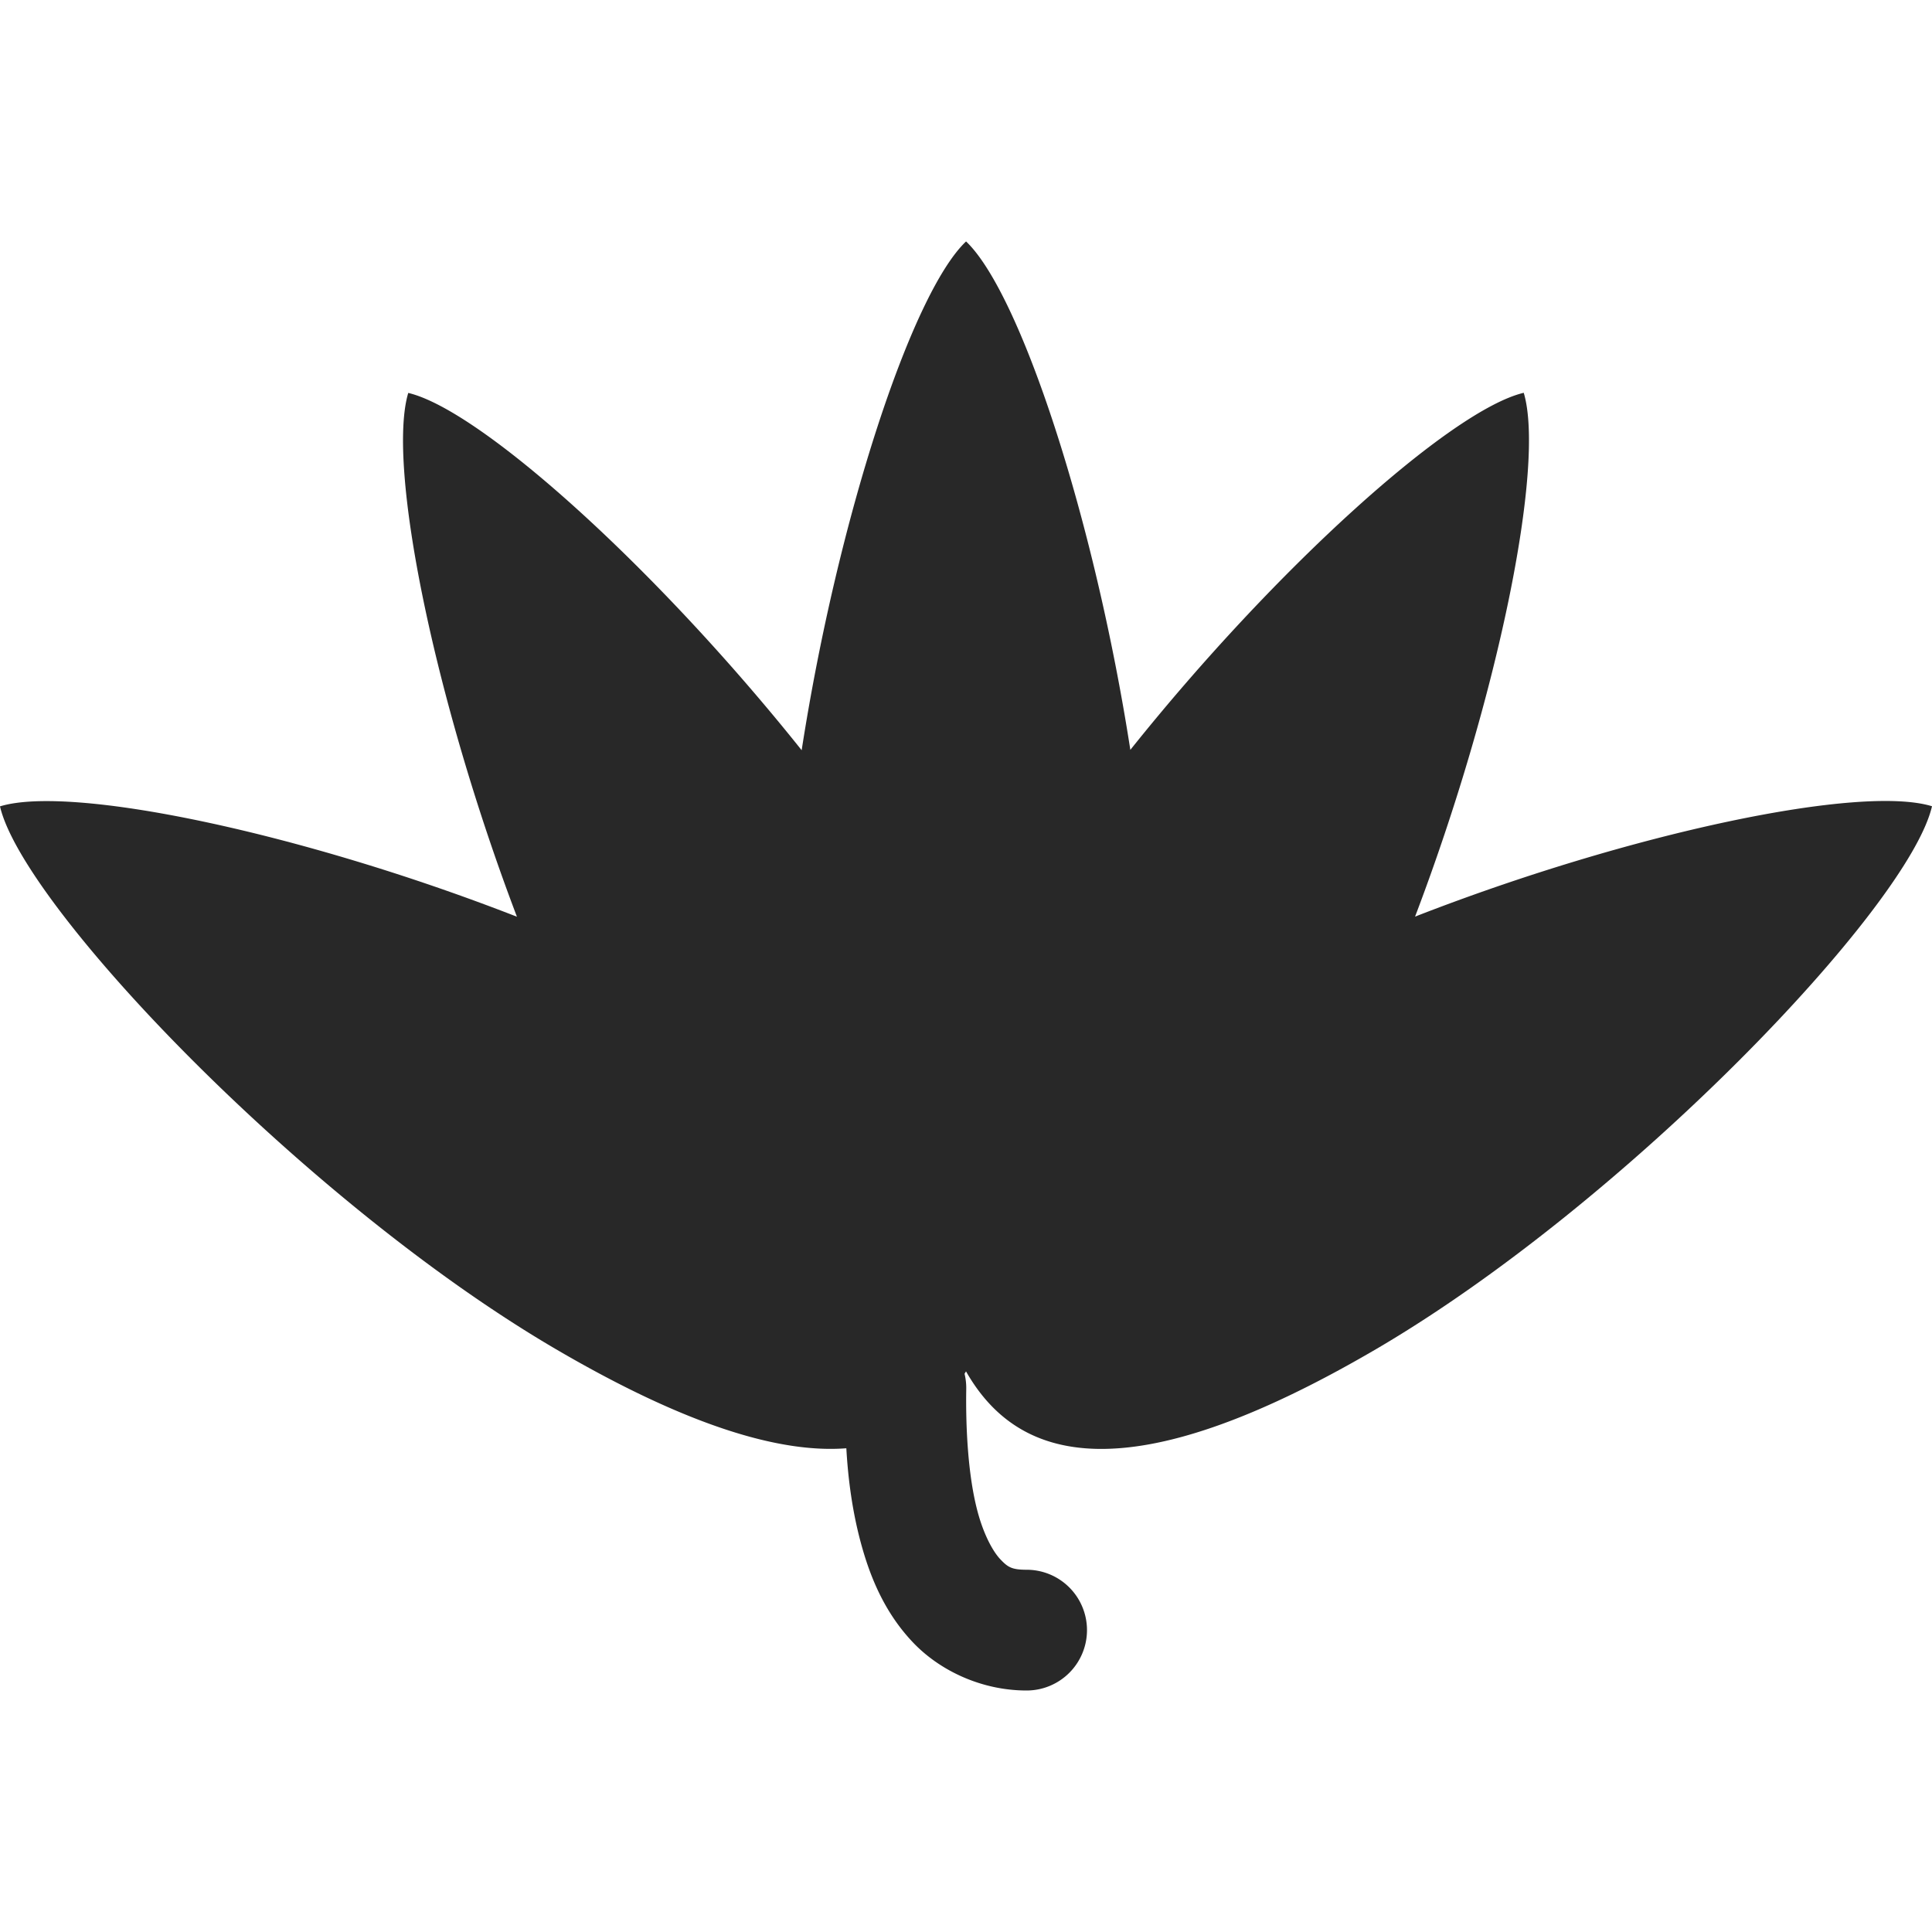 <svg width="16" height="16" version="1.1" xmlns="http://www.w3.org/2000/svg">
  <defs>
    <style id="current-color-scheme" type="text/css">.ColorScheme-Text { color:#282828; } .ColorScheme-Highlight { color:#458588; }</style>
  </defs>
  <path class="ColorScheme-Text" d="m8 2c-0.45 0.427-1.063 2.294-1.361 4.213-1.206-1.511-2.657-2.817-3.258-2.959-0.179 0.598 0.211 2.525 0.9 4.338-1.79-0.698-3.691-1.095-4.281-0.914 0.192 0.833 2.534 3.285 4.605 4.496 1.095 0.64 1.861 0.862 2.404 0.82 0.014 0.25 0.05 0.543 0.135 0.836 0.077 0.267 0.197 0.541 0.418 0.773 0.221 0.232 0.566 0.397 0.94 0.397a0.5 0.5 0 0 0 0.5-0.5 0.5 0.5 0 0 0-0.5-0.5c-0.124 0-0.156-0.022-0.217-0.086-0.061-0.064-0.131-0.194-0.18-0.363-0.098-0.339-0.107-0.8-0.103-1.045a0.5 0.5 0 0 0-0.014-0.129c0.004-0.007 0.008-0.013 0.012-0.02 0.425 0.746 1.325 1.027 3.396-0.184 2.07-1.212 4.412-3.663 4.604-4.496-0.59-0.181-2.491 0.216-4.281 0.914 0.689-1.813 1.079-3.74 0.9-4.338-0.601 0.142-2.052 1.447-3.258 2.957-0.298-1.918-0.911-3.784-1.361-4.211z" fill="currentColor"/>
</svg>
